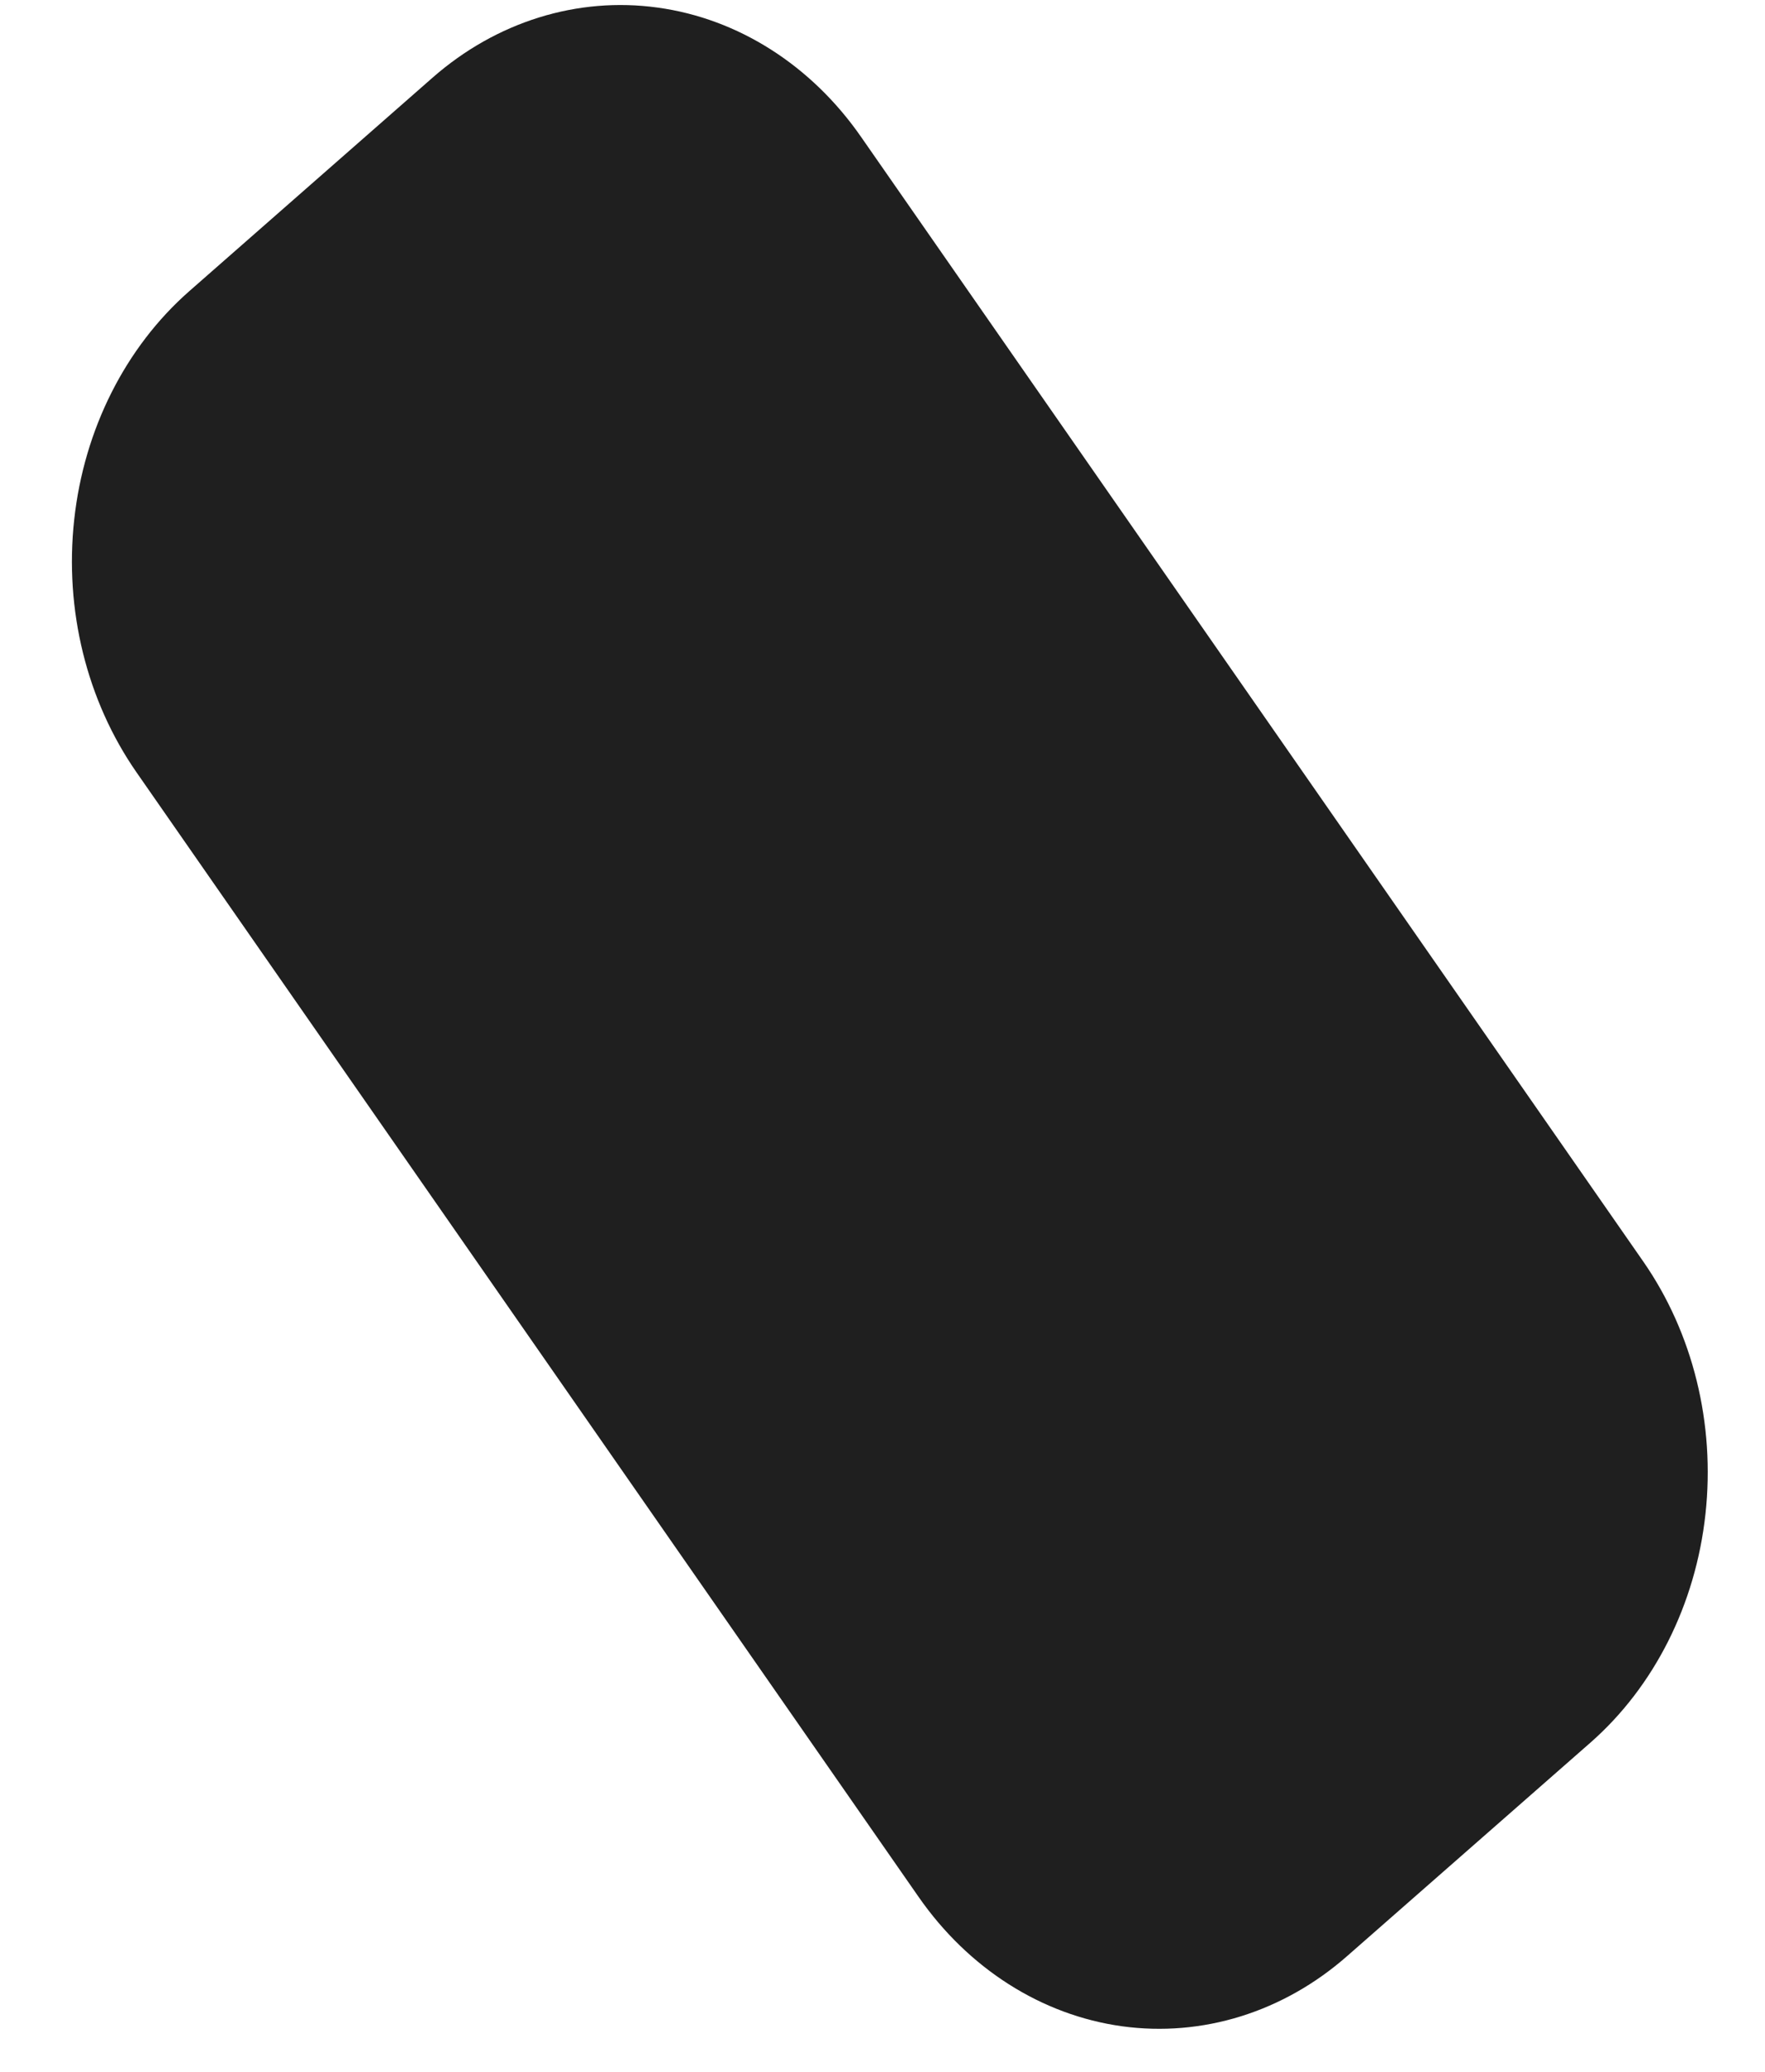 <svg width="23" height="27" viewBox="0 0 23 27" fill="none" xmlns="http://www.w3.org/2000/svg">
<path id="Vector" d="M21.411 16.436C22.061 17.37 22.353 18.555 22.224 19.732C22.096 20.908 21.557 21.979 20.726 22.709L17.554 25.492C16.723 26.222 15.668 26.55 14.621 26.406C13.574 26.261 12.621 25.655 11.971 24.721L1.781 10.068C1.131 9.134 0.838 7.949 0.967 6.772C1.095 5.596 1.635 4.525 2.466 3.795L5.637 1.012C6.468 0.283 7.524 -0.046 8.571 0.099C9.618 0.243 10.571 0.849 11.22 1.783L21.411 16.436Z" fill="#1F1F1F"/>
</svg>
